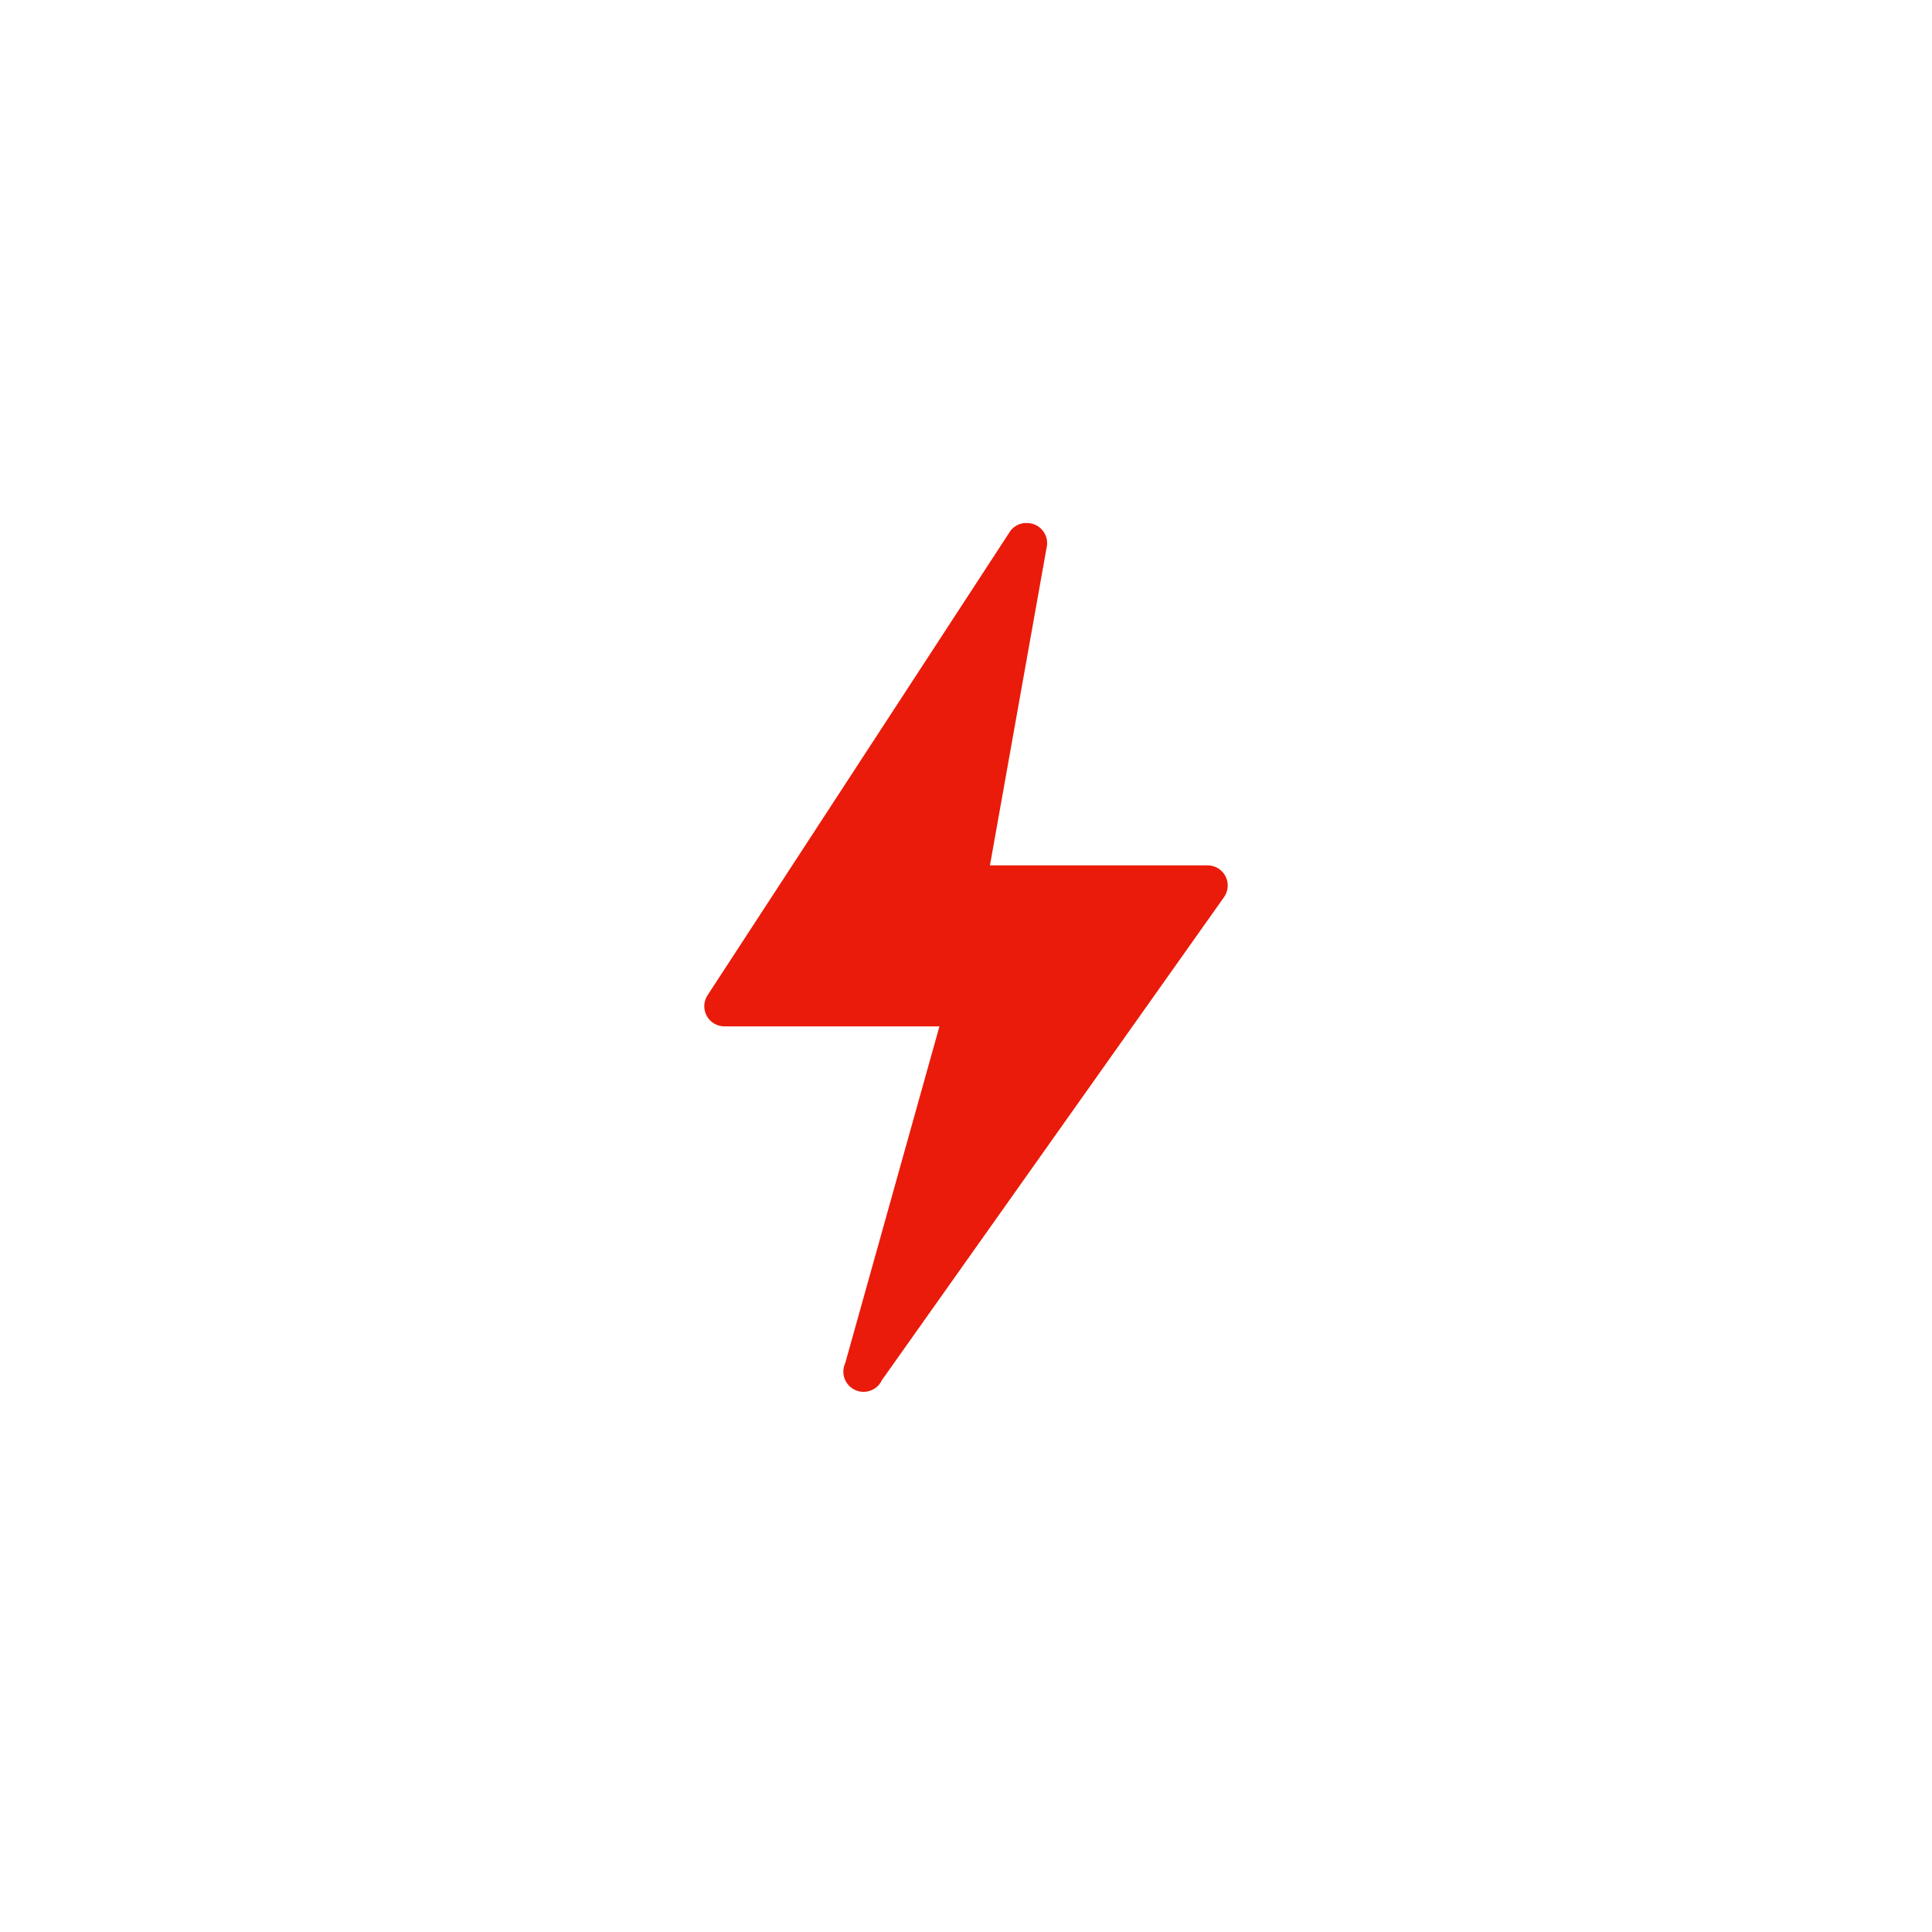 <svg xmlns="http://www.w3.org/2000/svg" width="96" height="96" viewBox="0 0 96 96">
  <path fill="#EA1B0A" fill-rule="evenodd" d="M60.82,44.58 L43.82,68.58 C43.585,69.083 42.988,69.3 42.485,69.065 C41.982,68.83 41.765,68.233 42,67.73 L46.68,51 L36,51 C35.631,51.002 35.292,50.801 35.116,50.476 C34.94,50.152 34.957,49.758 35.16,49.45 L50.16,26.45 L50.22,26.36 C50.39,26.148 50.639,26.014 50.91,25.99 L51,25.99 C51.315,25.98 51.616,26.119 51.813,26.365 C52.01,26.611 52.079,26.935 52,27.24 L49.19,43 L60,43 C60.375,42.998 60.72,43.206 60.893,43.539 C61.066,43.872 61.038,44.274 60.82,44.58 Z"/>
</svg>
